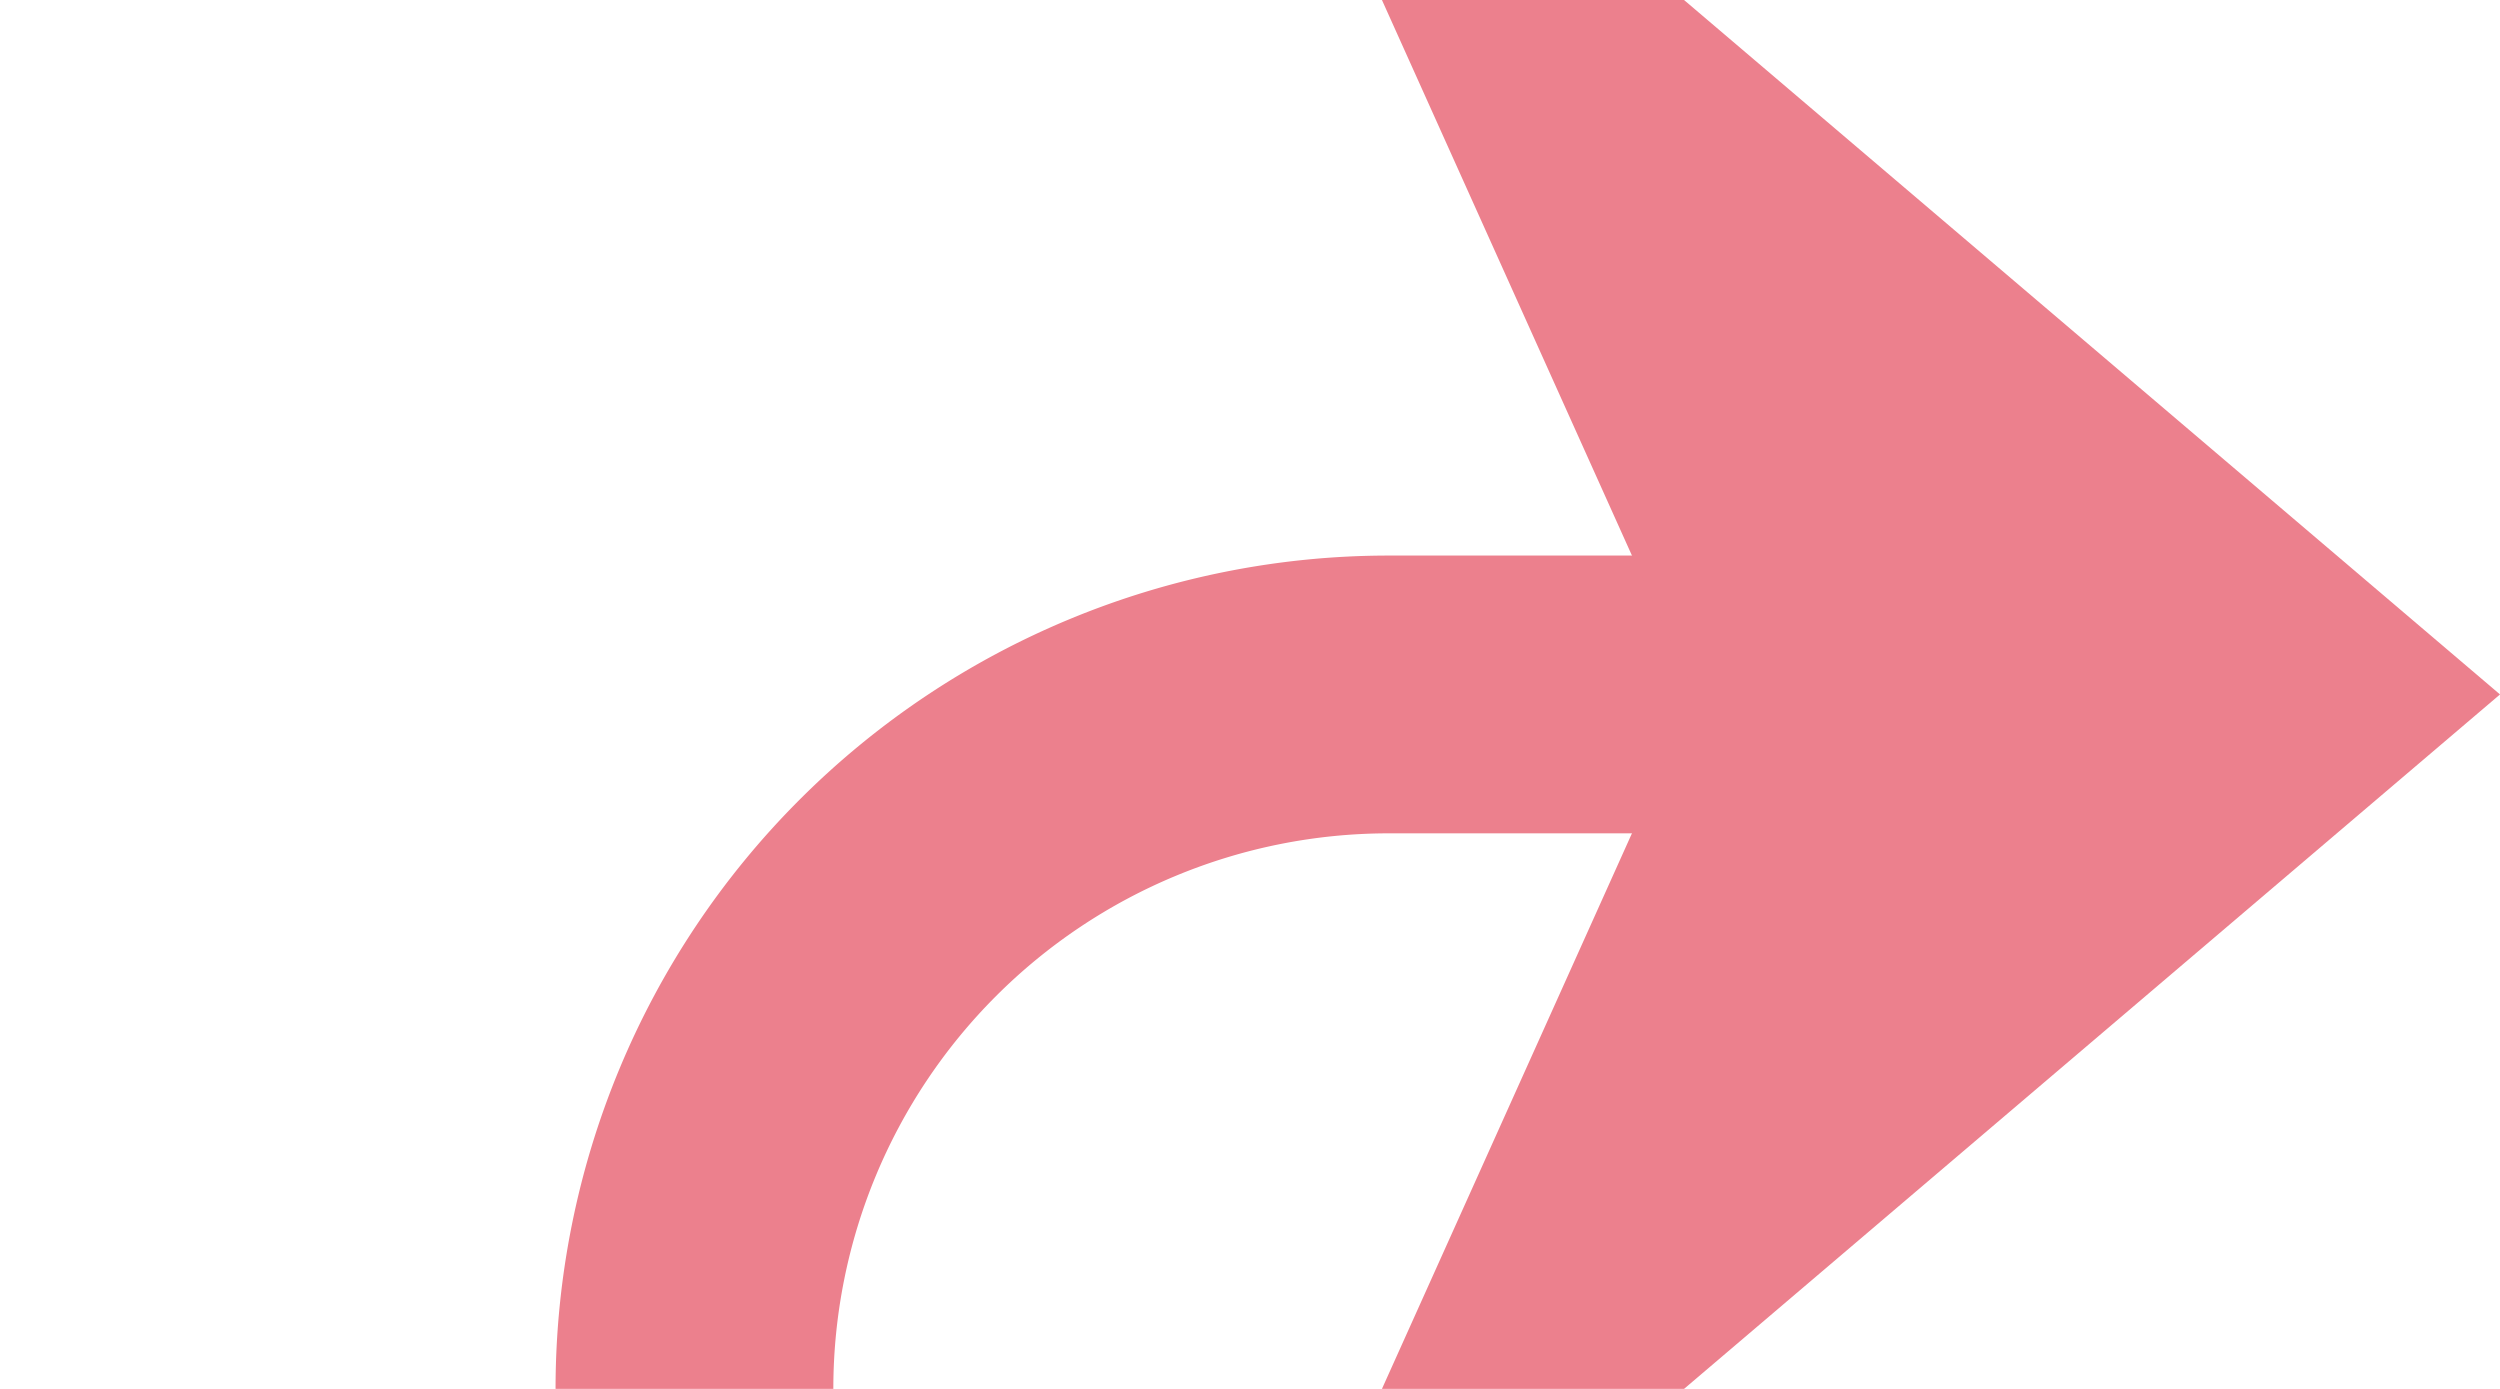 ﻿<?xml version="1.0" encoding="utf-8"?>
<svg version="1.1" xmlns:xlink="http://www.w3.org/1999/xlink" width="18px" height="10px" preserveAspectRatio="xMinYMid meet" viewBox="425 73  18 8" xmlns="http://www.w3.org/2000/svg">
  <path d="M 390 117  L 425 117  A 5 5 0 0 0 430 112 L 430 82  A 5 5 0 0 1 435 77 L 441 77  " stroke-width="2" stroke="#ec808d" fill="none" />
  <path d="M 391.5 113.5  A 3.5 3.5 0 0 0 388 117 A 3.5 3.5 0 0 0 391.5 120.5 A 3.5 3.5 0 0 0 395 117 A 3.5 3.5 0 0 0 391.5 113.5 Z M 433.6 85  L 443 77  L 433.6 69  L 437.2 77  L 433.6 85  Z " fill-rule="nonzero" fill="#ec808d" stroke="none" />
</svg>